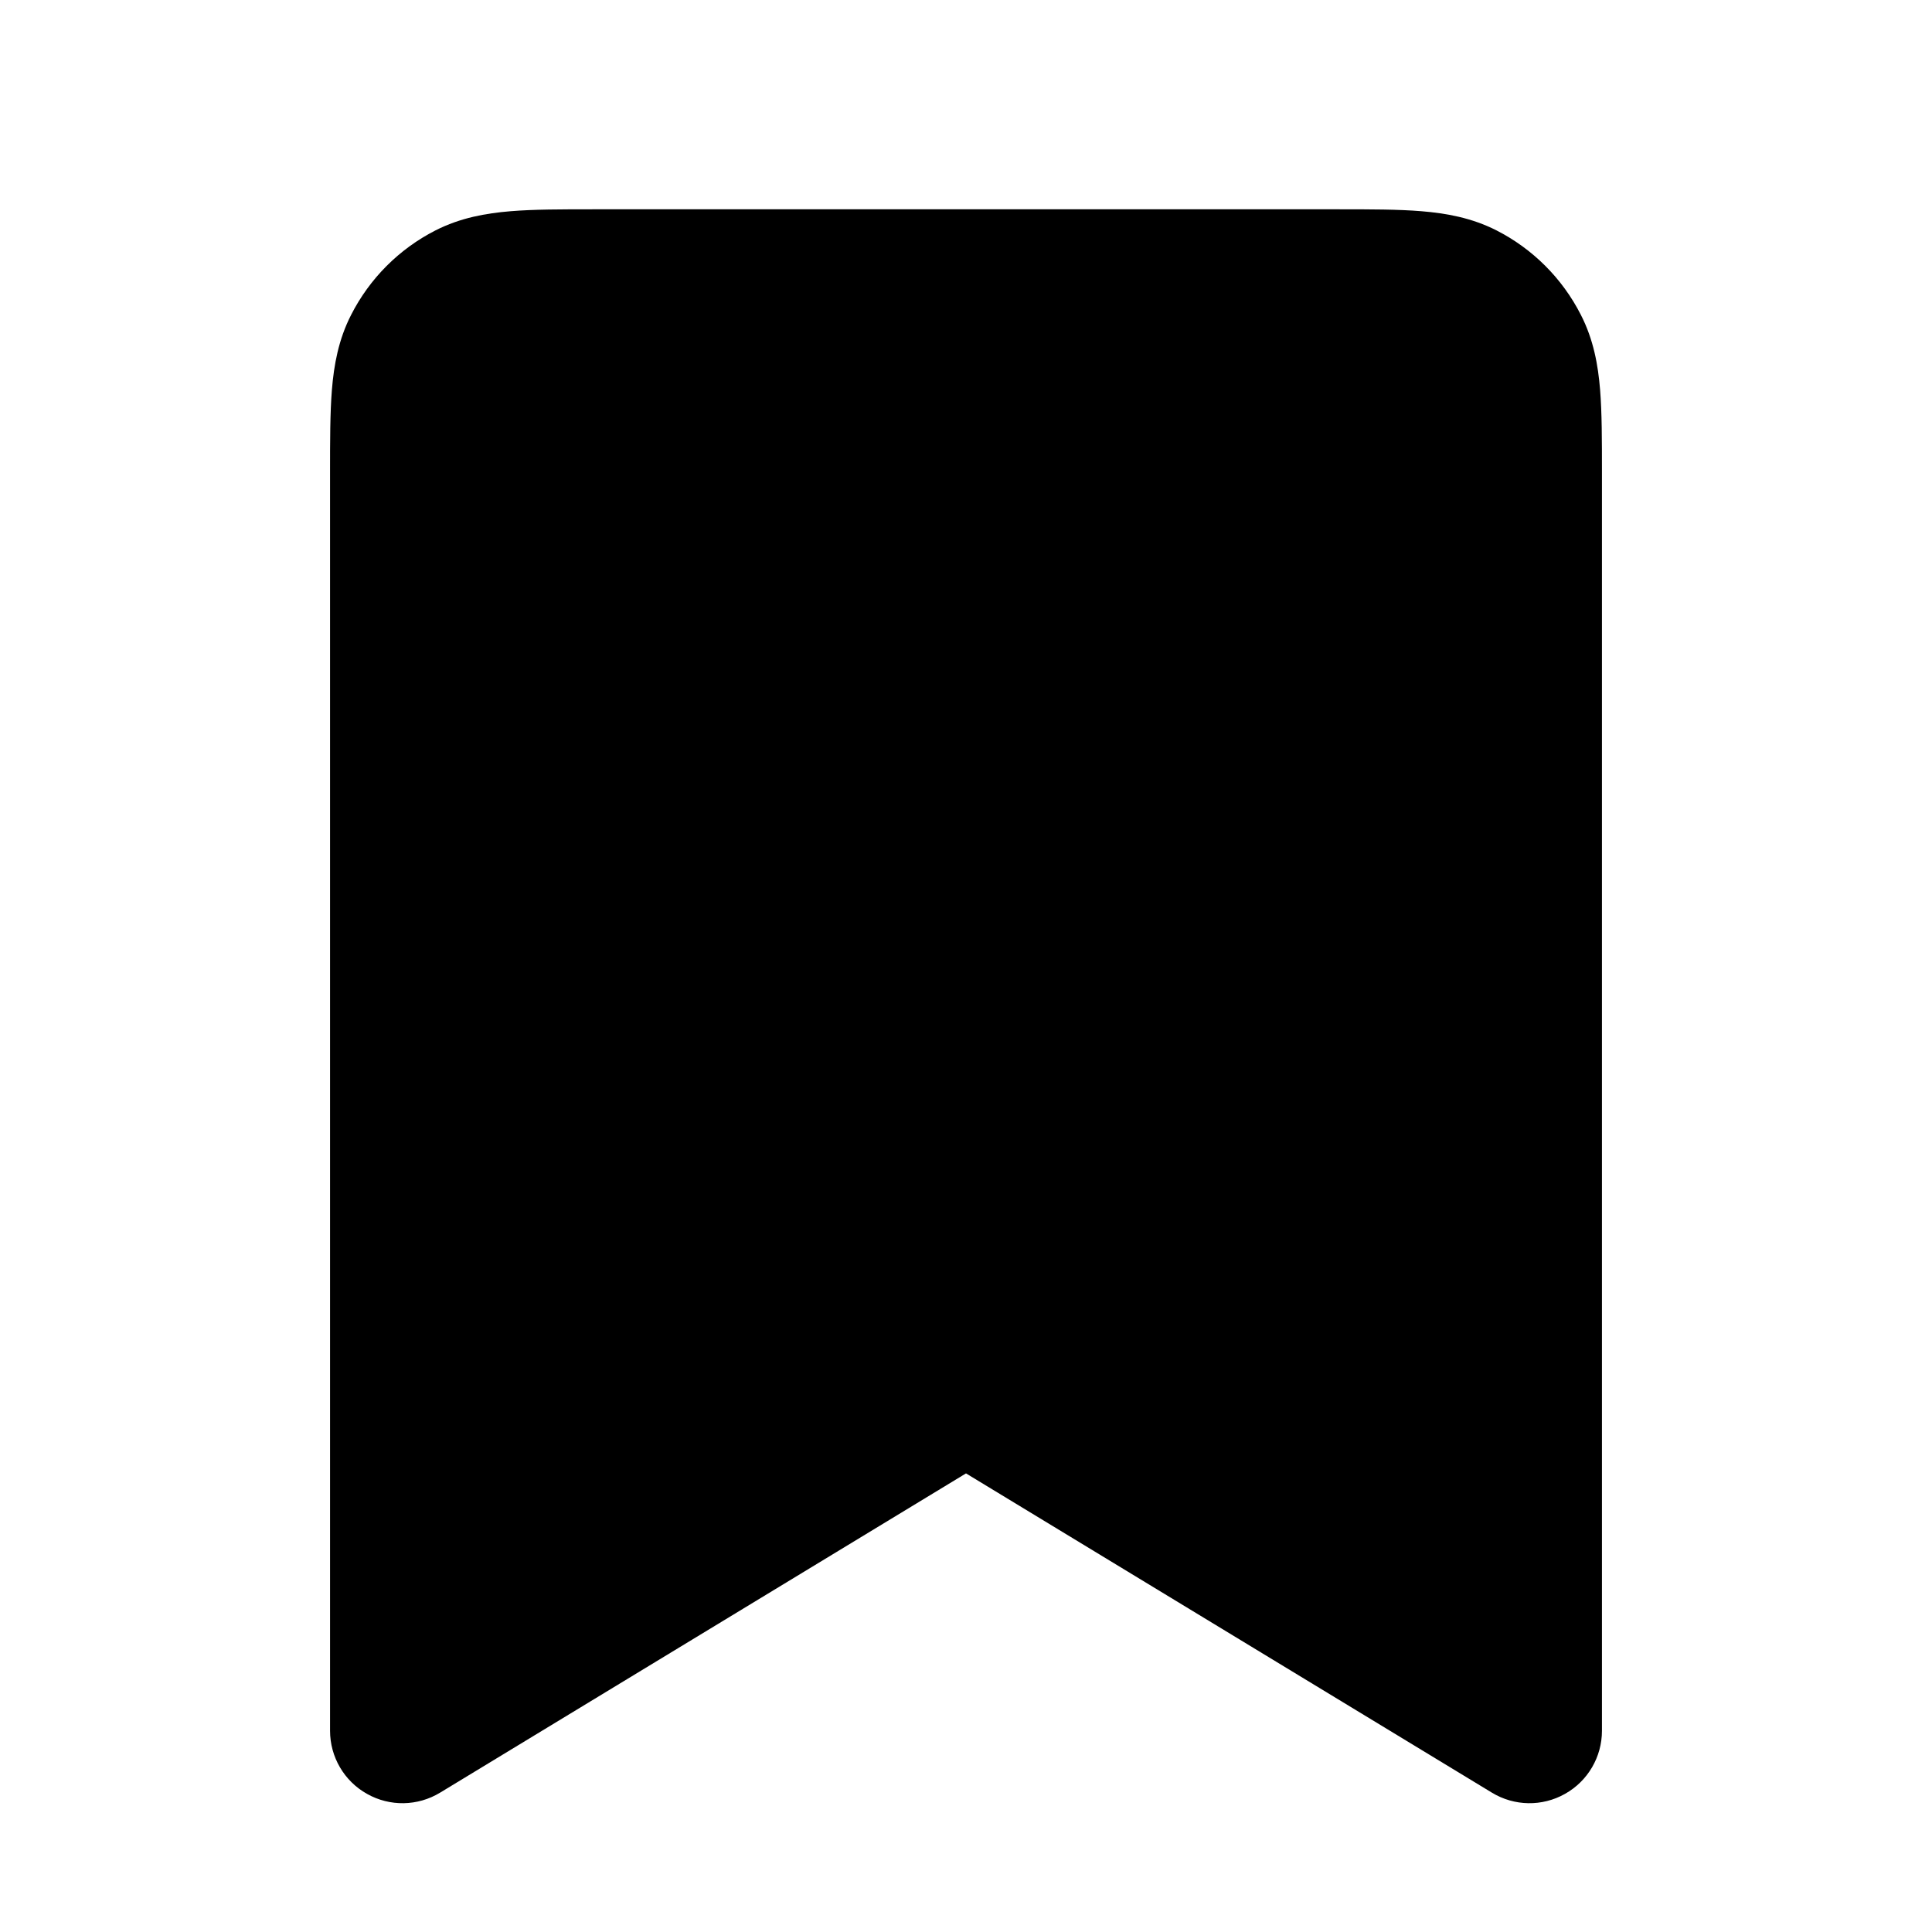 <svg width="24" height="24" viewBox="0 0 24 24" fill="none" xmlns="http://www.w3.org/2000/svg">
<path d="M7.367 2.6C6.975 2.6 6.629 2.6 6.341 2.624C6.036 2.649 5.719 2.705 5.41 2.862C4.959 3.092 4.592 3.459 4.362 3.911C4.204 4.219 4.148 4.536 4.123 4.842C4.1 5.129 4.1 5.475 4.1 5.867L4.1 21.5C4.1 21.825 4.275 22.125 4.559 22.284C4.842 22.444 5.189 22.438 5.467 22.269L12 18.303L18.533 22.269C18.811 22.438 19.158 22.444 19.441 22.284C19.725 22.125 19.9 21.825 19.9 21.5L19.9 5.867C19.9 5.475 19.9 5.129 19.877 4.842C19.852 4.536 19.796 4.219 19.638 3.911C19.408 3.459 19.041 3.092 18.59 2.862C18.281 2.705 17.964 2.649 17.659 2.624C17.371 2.6 17.025 2.6 16.633 2.6H7.367Z" fill="currentColor"/>
</svg>

